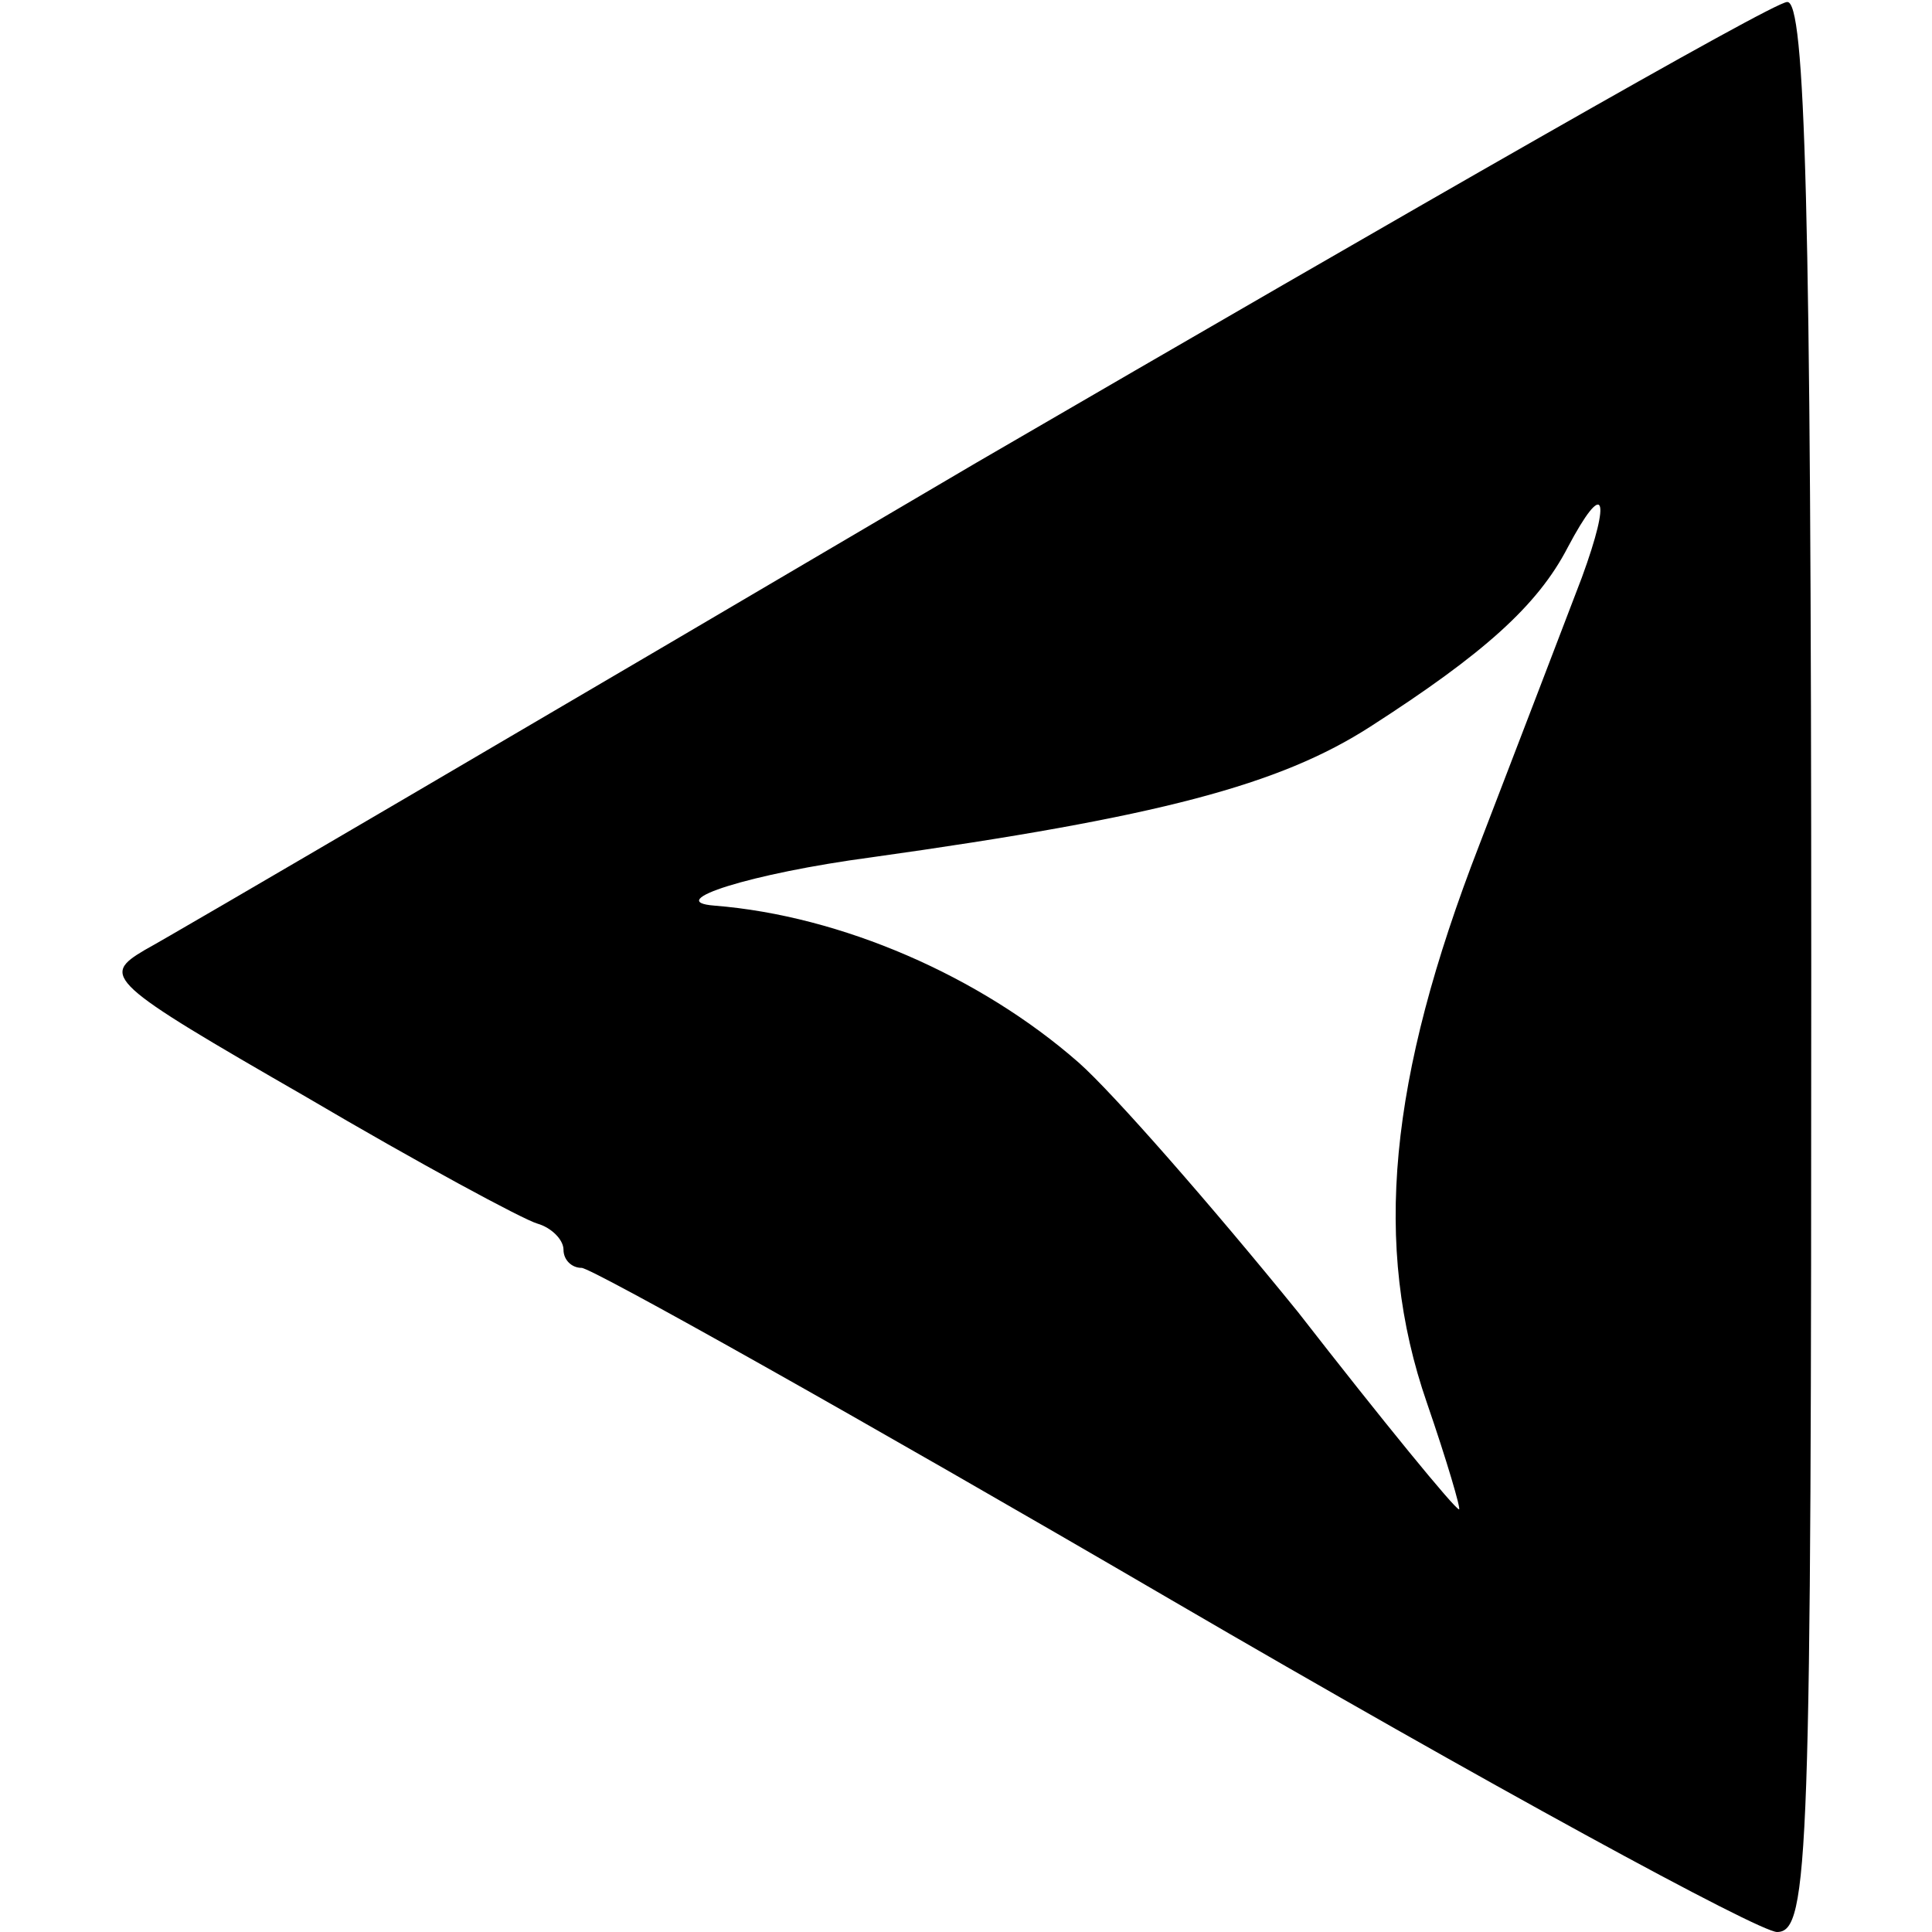 <?xml version="1.0" standalone="no"?>
<!DOCTYPE svg PUBLIC "-//W3C//DTD SVG 20010904//EN"
 "http://www.w3.org/TR/2001/REC-SVG-20010904/DTD/svg10.dtd">
<svg version="1.0" xmlns="http://www.w3.org/2000/svg"
 width="96pt" height="96pt" viewBox="0 0 96 96"
 preserveAspectRatio="xMidYMid meet">
<g transform="translate(0,96) scale(0.1,-0.1)"
fill="#000000" stroke="none">
<path d="M485 730 c-214 -126 -400 -235 -413 -242 -22 -13 -19 -16 80 -73 56
-33 108 -61 115 -63 7 -2 13 -8 13 -13 0 -5 4 -9 9 -9 5 0 137 -74 293 -165
156 -91 292 -165 301 -165 16 0 17 37 17 480 0 378 -3 480 -12 479 -7 0 -188
-104 -403 -229z m301 -57 c-8 -21 -31 -81 -51 -133 -45 -116 -53 -199 -26
-277 10 -29 17 -53 16 -53 -2 0 -38 44 -80 98 -43 53 -92 109 -109 124 -49 43
-118 73 -181 78 -26 2 18 16 78 24 143 20 203 36 248 65 56 36 83 60 98 89 18
34 22 26 7 -15z"/>
</g>
</svg>
